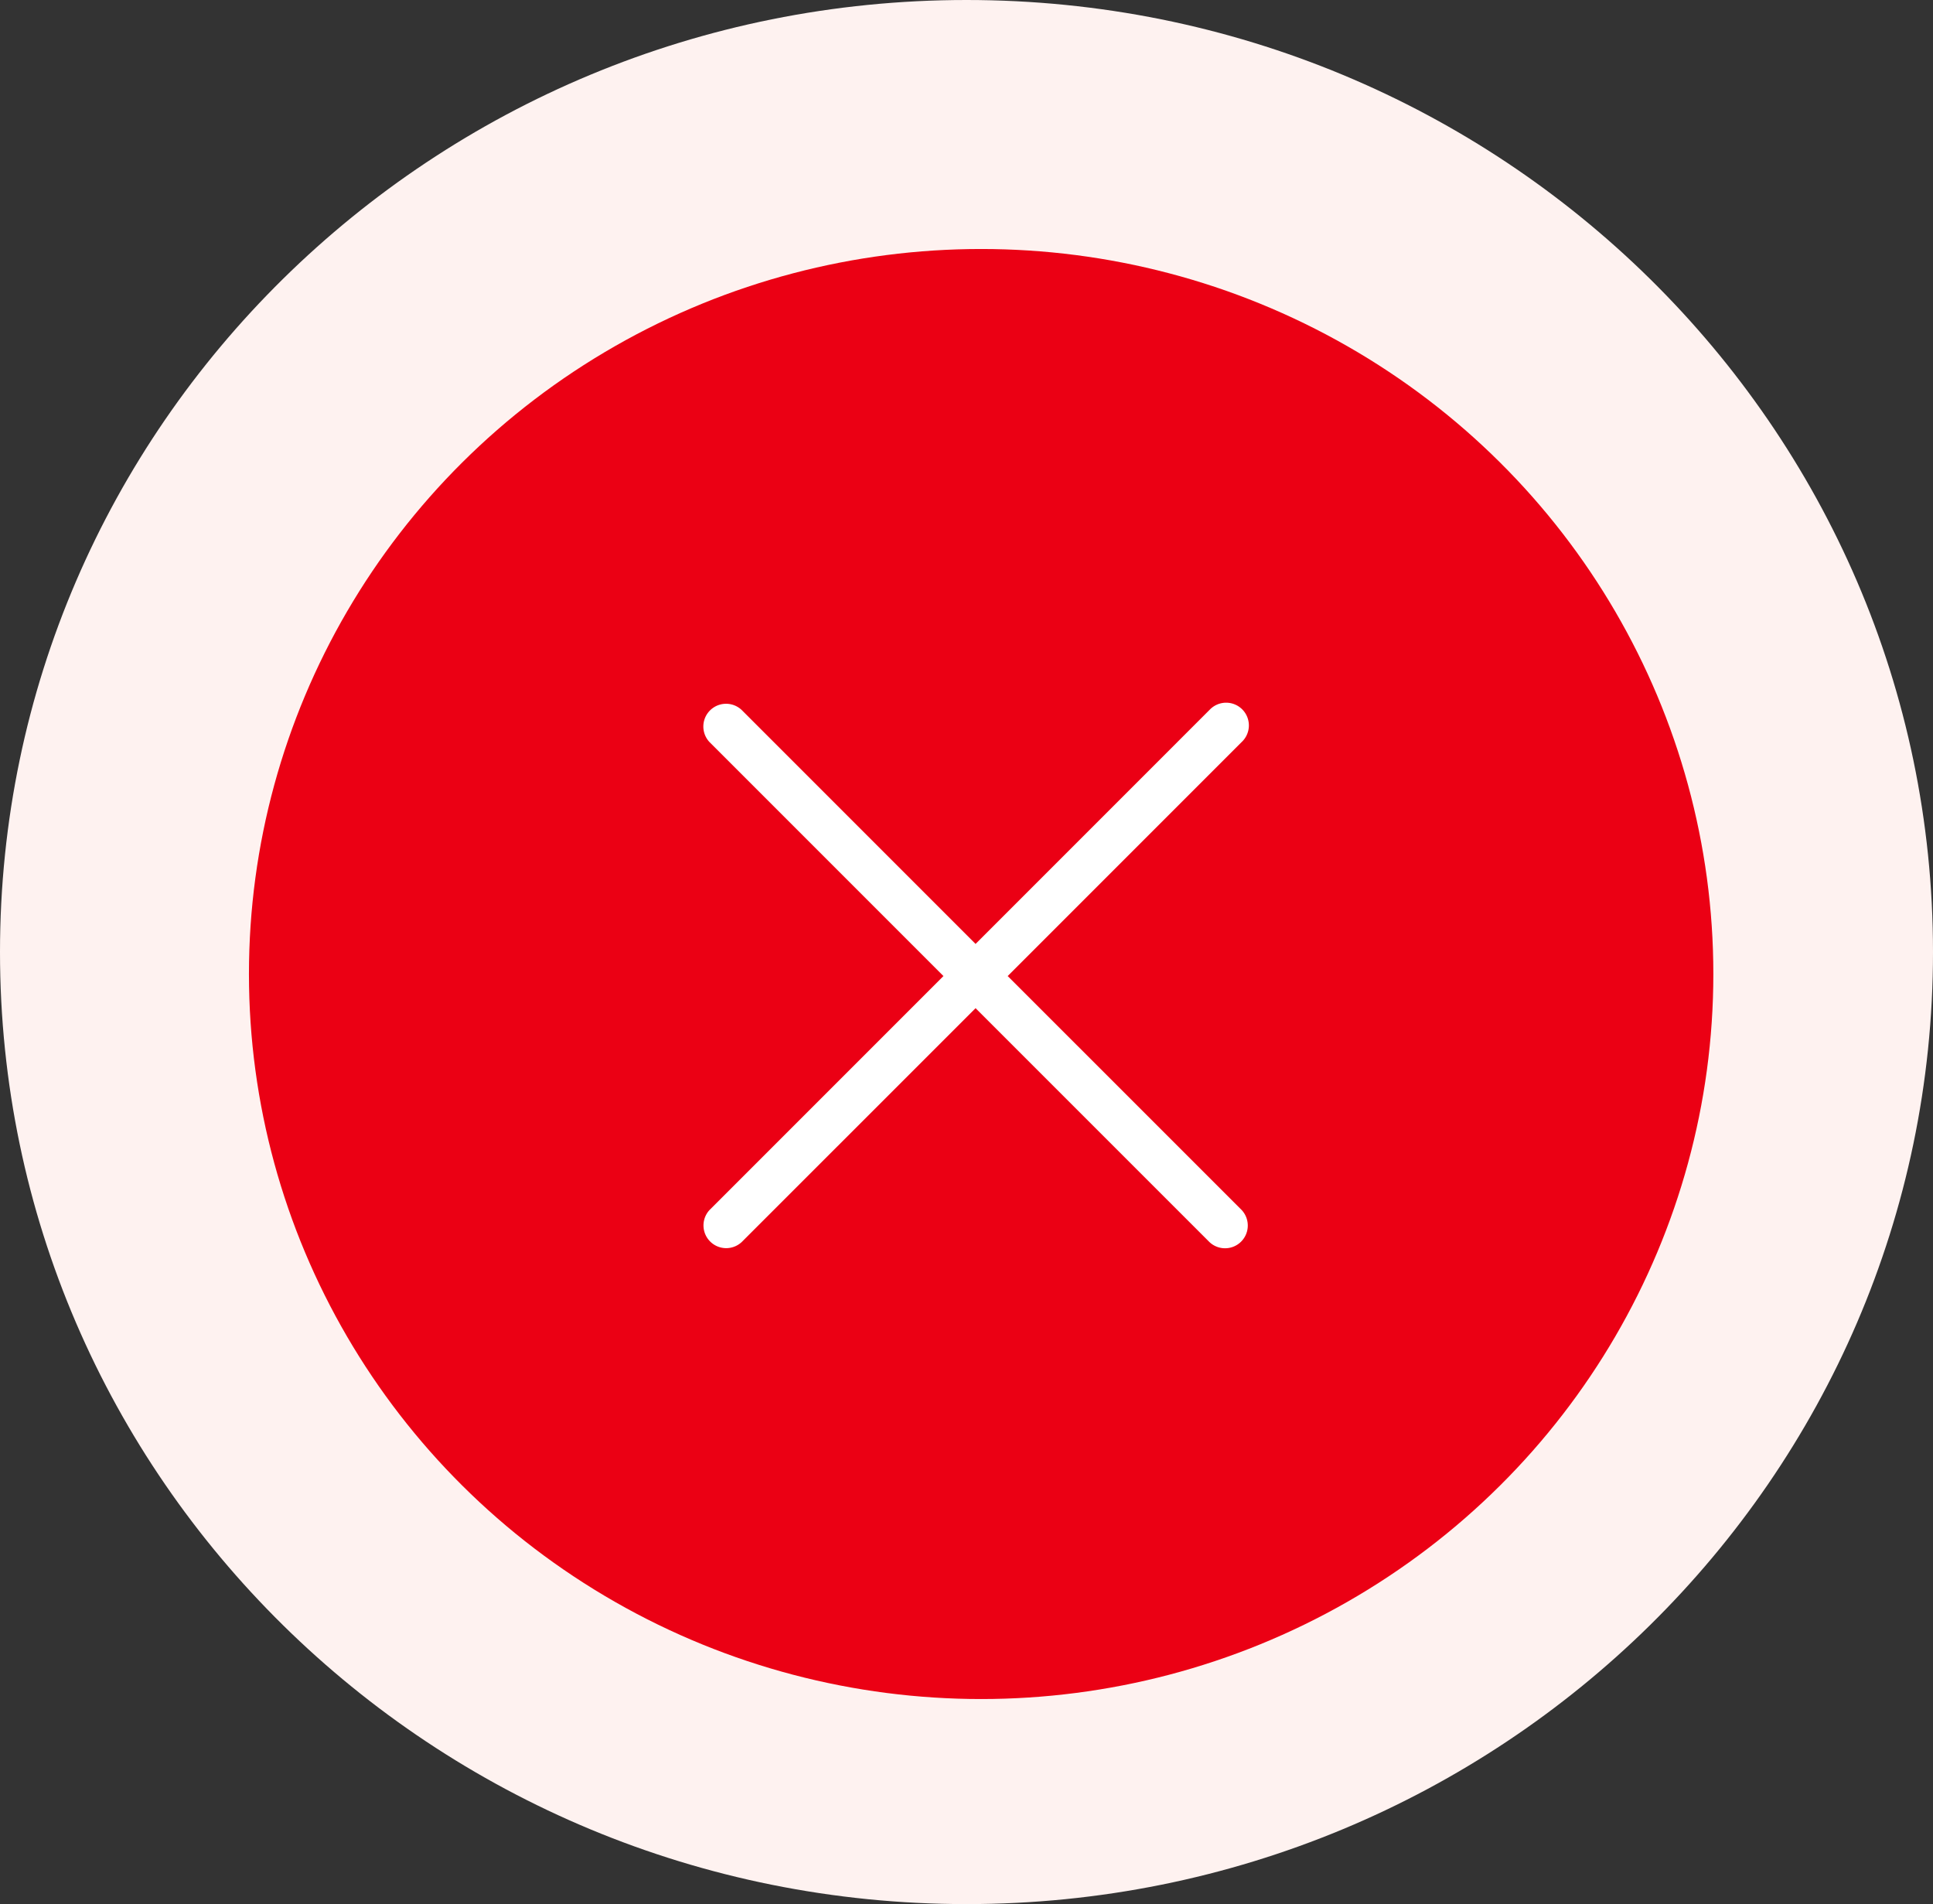 <svg xmlns="http://www.w3.org/2000/svg" width="132" height="130" viewBox="0 0 132 130">
  <rect x="0" y="0" width="132" height="130" fill="#333333" stroke="none"/>
  <g id="Failed_btn" transform="translate(1056 -7994)">
    <path id="Ellipse_619" data-name="Ellipse 619" d="M66,0c36.451,0,66,29.1,66,65s-29.549,65-66,65S0,100.9,0,65,29.549,0,66,0Z" transform="translate(-1056 7994)" fill="#fef2f0"/>
    <ellipse id="Ellipse_620" data-name="Ellipse 620" cx="50" cy="49.5" rx="50" ry="49.5" transform="translate(-1039 8011)" fill="#eb0014"/>
    <g id="Group_19337" data-name="Group 19337" transform="translate(-1008 8042)">
      <path id="Path_34516" data-name="Path 34516" d="M20.813,18.639,36.784,2.668A1.552,1.552,0,1,0,34.628.436L34.59.474,18.619,16.445,2.648.474A1.552,1.552,0,0,0,.454,2.668L16.425,18.639.454,34.61A1.551,1.551,0,0,0,2.648,36.8L18.619,20.833,34.59,36.8a1.552,1.552,0,0,0,2.194-2.194Z" transform="translate(0 0)" fill="#fff"/>
    </g>
  </g>
</svg>
